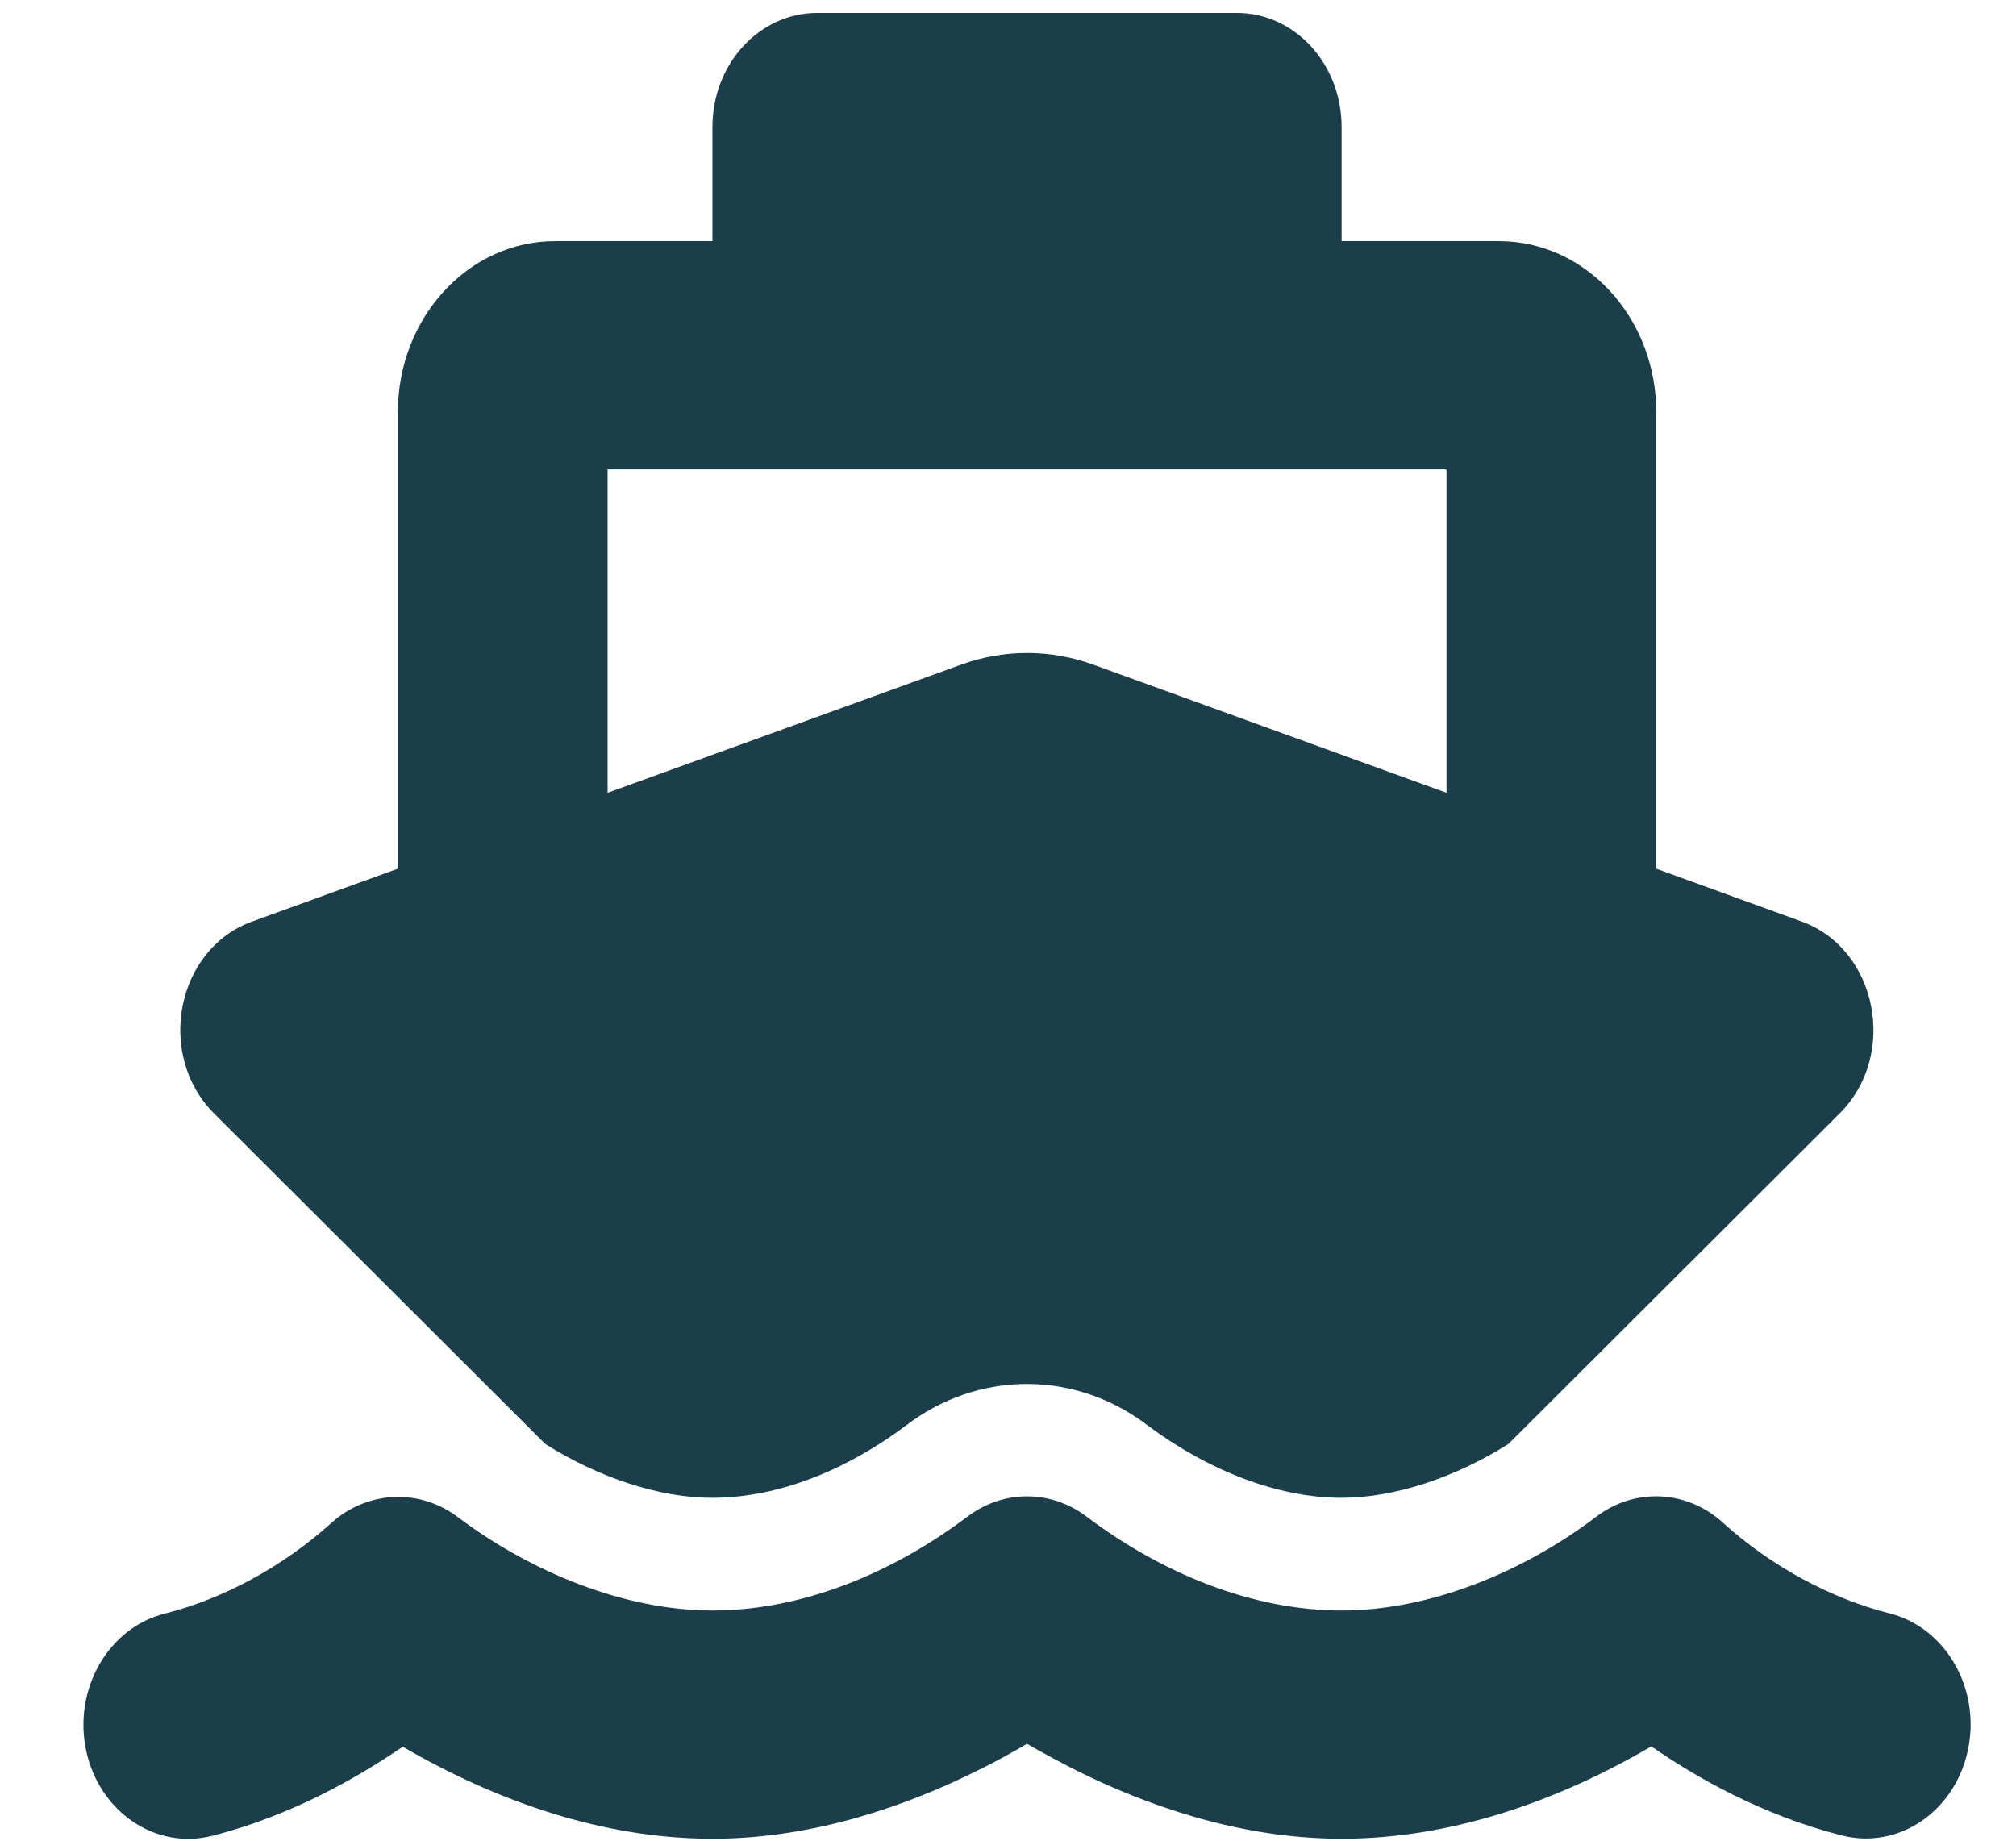 <svg width="23" height="21" viewBox="0 0 23 21" fill="none" xmlns="http://www.w3.org/2000/svg">
<path d="M8.128 1.449C8.128 0.729 8.663 0.147 9.324 0.147H14.11C14.772 0.147 15.306 0.729 15.306 1.449V2.751H17.101C18.092 2.751 18.896 3.625 18.896 4.704V9.911L20.556 10.514C21.419 10.827 21.659 12.039 20.985 12.706L17.209 16.474C16.604 16.856 15.912 17.088 15.306 17.088C14.574 17.088 13.781 16.775 13.093 16.262C12.267 15.632 11.164 15.632 10.338 16.262C9.698 16.742 8.917 17.088 8.124 17.088C7.519 17.088 6.827 16.856 6.221 16.474L2.445 12.706C1.772 12.035 2.011 10.827 2.875 10.514L4.539 9.911V4.704C4.539 3.625 5.343 2.751 6.333 2.751H8.128V1.449ZM6.932 9.045L10.962 7.584C11.452 7.405 11.983 7.405 12.476 7.584L16.503 9.045V5.355H6.932V9.045ZM12.409 17.312C13.25 17.943 14.278 18.374 15.306 18.374C16.312 18.374 17.378 17.934 18.2 17.312C18.645 16.966 19.251 16.995 19.666 17.381C20.204 17.865 20.881 18.236 21.558 18.407C22.201 18.569 22.601 19.269 22.451 19.969C22.302 20.669 21.659 21.104 21.015 20.941C20.099 20.709 19.337 20.27 18.84 19.924C17.755 20.559 16.54 20.978 15.306 20.978C14.114 20.978 13.041 20.575 12.3 20.209C12.084 20.099 11.885 19.993 11.717 19.895C11.549 19.993 11.354 20.103 11.134 20.209C10.394 20.575 9.321 20.978 8.128 20.978C6.894 20.978 5.679 20.559 4.595 19.928C4.094 20.27 3.335 20.713 2.419 20.945C1.776 21.108 1.133 20.673 0.983 19.973C0.834 19.273 1.234 18.573 1.877 18.41C2.554 18.24 3.23 17.869 3.769 17.385C4.184 17.003 4.789 16.974 5.234 17.316C6.06 17.934 7.122 18.374 8.128 18.374C9.156 18.374 10.184 17.943 11.025 17.312C11.441 16.991 11.994 16.991 12.409 17.312Z" fill="#1C3E4A"/>
</svg>
